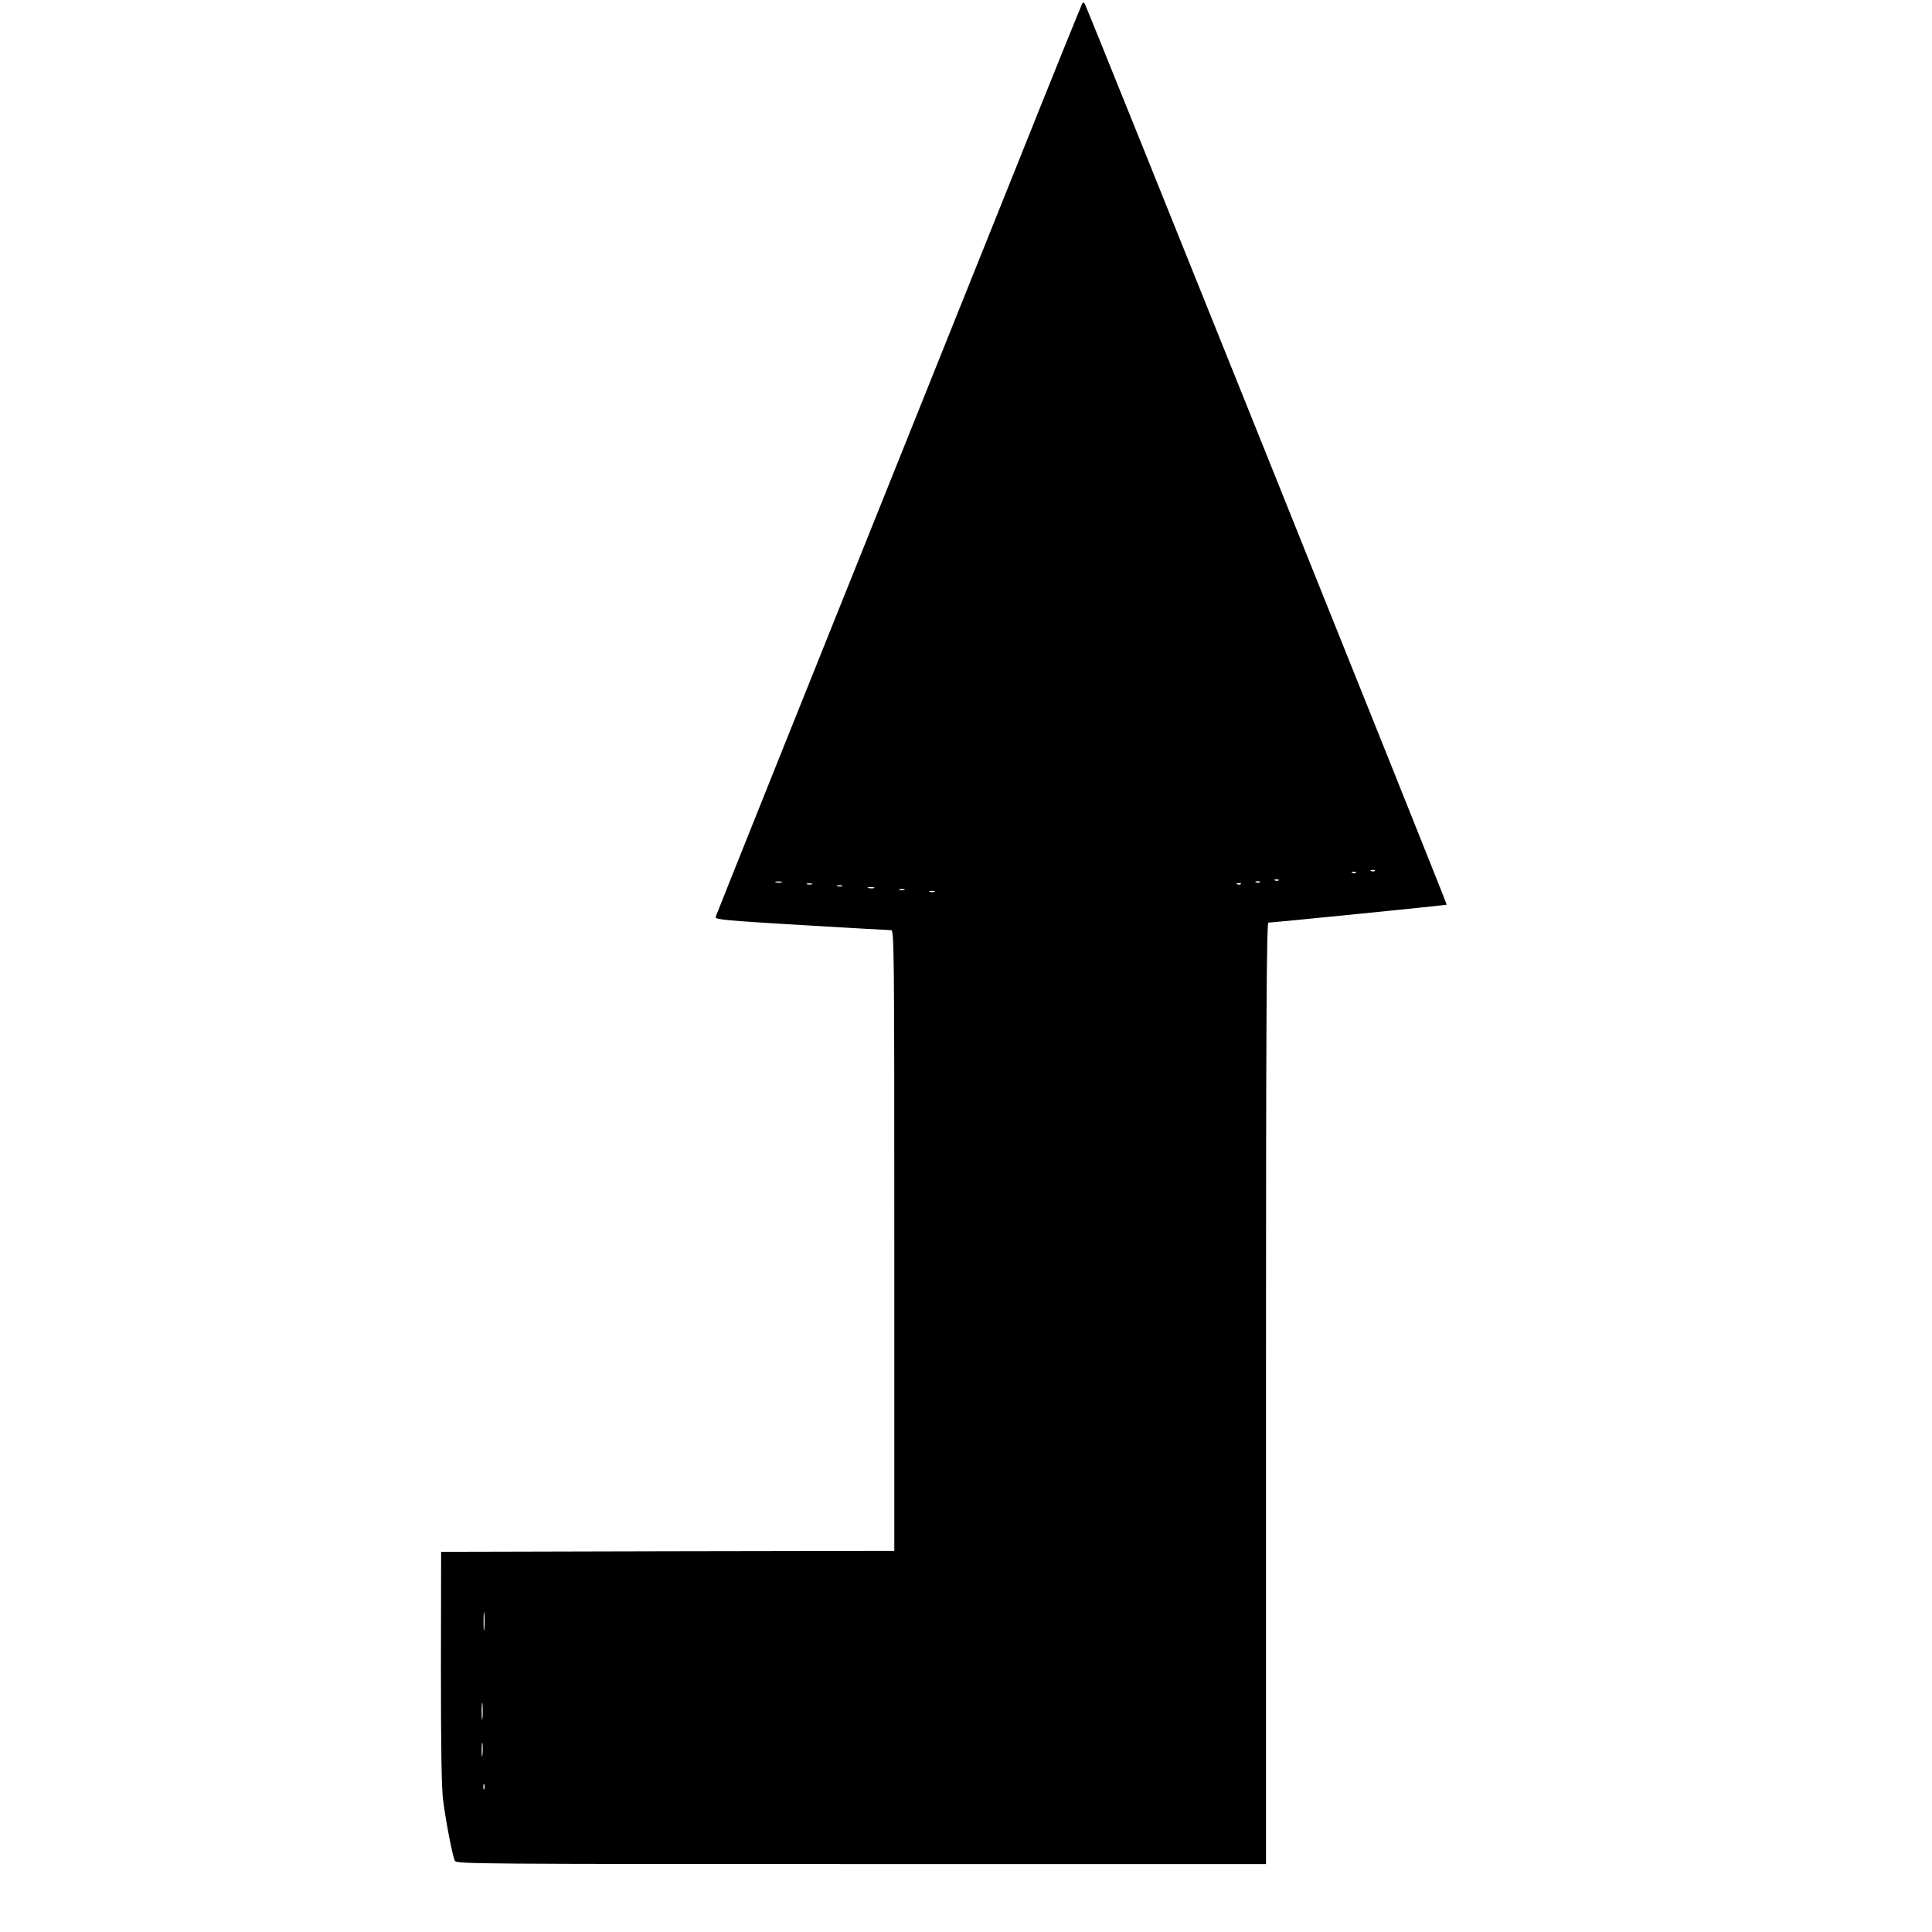 <svg version="1" xmlns="http://www.w3.org/2000/svg" width="1365.333" height="1365.333" viewBox="0 0 1024 1024"><path d="M573.7 1.7c-.4.6-16.4 40.1-35.5 87.9C419.9 384.3 379.7 484.7 379.3 486c-.4 1.4 5.6 1.9 45.4 4.3 25.2 1.5 46.6 2.7 47.6 2.7 1.6 0 1.7 8.5 1.7 164.5V822l-120.1.2-120.1.3-.1 61.5c0 42.5.3 64.3 1.2 70.5 1.5 11.5 5 29.5 6.2 31.8.9 1.6 12.2 1.7 215.4 1.7H671V738.5c0-198.9.3-249.5 1.3-249.5 2.2 0 94.2-9.2 94.5-9.5C767.1 479.2 576.6 5 575 2.1c-.4-.8-1-1-1.3-.4zm155 459.9c-.3.3-1.2.4-1.9.1-.8-.3-.5-.6.6-.6 1.1-.1 1.7.2 1.3.5zm-10 1c-.3.3-1.2.4-1.9.1-.8-.3-.5-.6.6-.6 1.1-.1 1.7.2 1.3.5zm-41 4c-.3.3-1.2.4-1.9.1-.8-.3-.5-.6.6-.6 1.1-.1 1.7.2 1.3.5zm-263.4 1.1c-.7.2-2.1.2-3 0-1-.3-.4-.5 1.2-.5 1.7 0 2.4.2 1.8.5zm253.4-.1c-.3.3-1.2.4-1.9.1-.8-.3-.5-.6.6-.6 1.1-.1 1.7.2 1.3.5zm-237.4 1.1c-.7.2-1.9.2-2.5 0-.7-.3-.2-.5 1.2-.5s1.9.2 1.3.5zm227.4-.1c-.3.3-1.2.4-1.9.1-.8-.3-.5-.6.6-.6 1.1-.1 1.7.2 1.3.5zm-211.4 1.1c-.7.2-1.9.2-2.5 0-.7-.3-.2-.5 1.2-.5s1.9.2 1.3.5zm17 1c-.7.2-2.1.2-3 0-1-.3-.4-.5 1.2-.5 1.7 0 2.4.2 1.8.5zm16 1c-.7.2-1.9.2-2.5 0-.7-.3-.2-.5 1.2-.5s1.9.2 1.3.5zm16 1c-.7.2-1.9.2-2.5 0-.7-.3-.2-.5 1.2-.5s1.9.2 1.3.5zM256.7 863.2c-.2 2.4-.4.7-.4-3.7s.2-6.3.4-4.3c.2 2.1.2 5.7 0 8zm-1 47.5c-.2 2.1-.4.4-.4-3.7 0-4.1.2-5.8.4-3.8.2 2.1.2 5.5 0 7.5zm0 19.5c-.2 1.8-.4.6-.4-2.7 0-3.3.2-4.8.4-3.3s.2 4.2 0 6zm1 18c-.3.7-.5.2-.5-1.2s.2-1.9.5-1.3c.2.7.2 1.9 0 2.5z"/></svg>